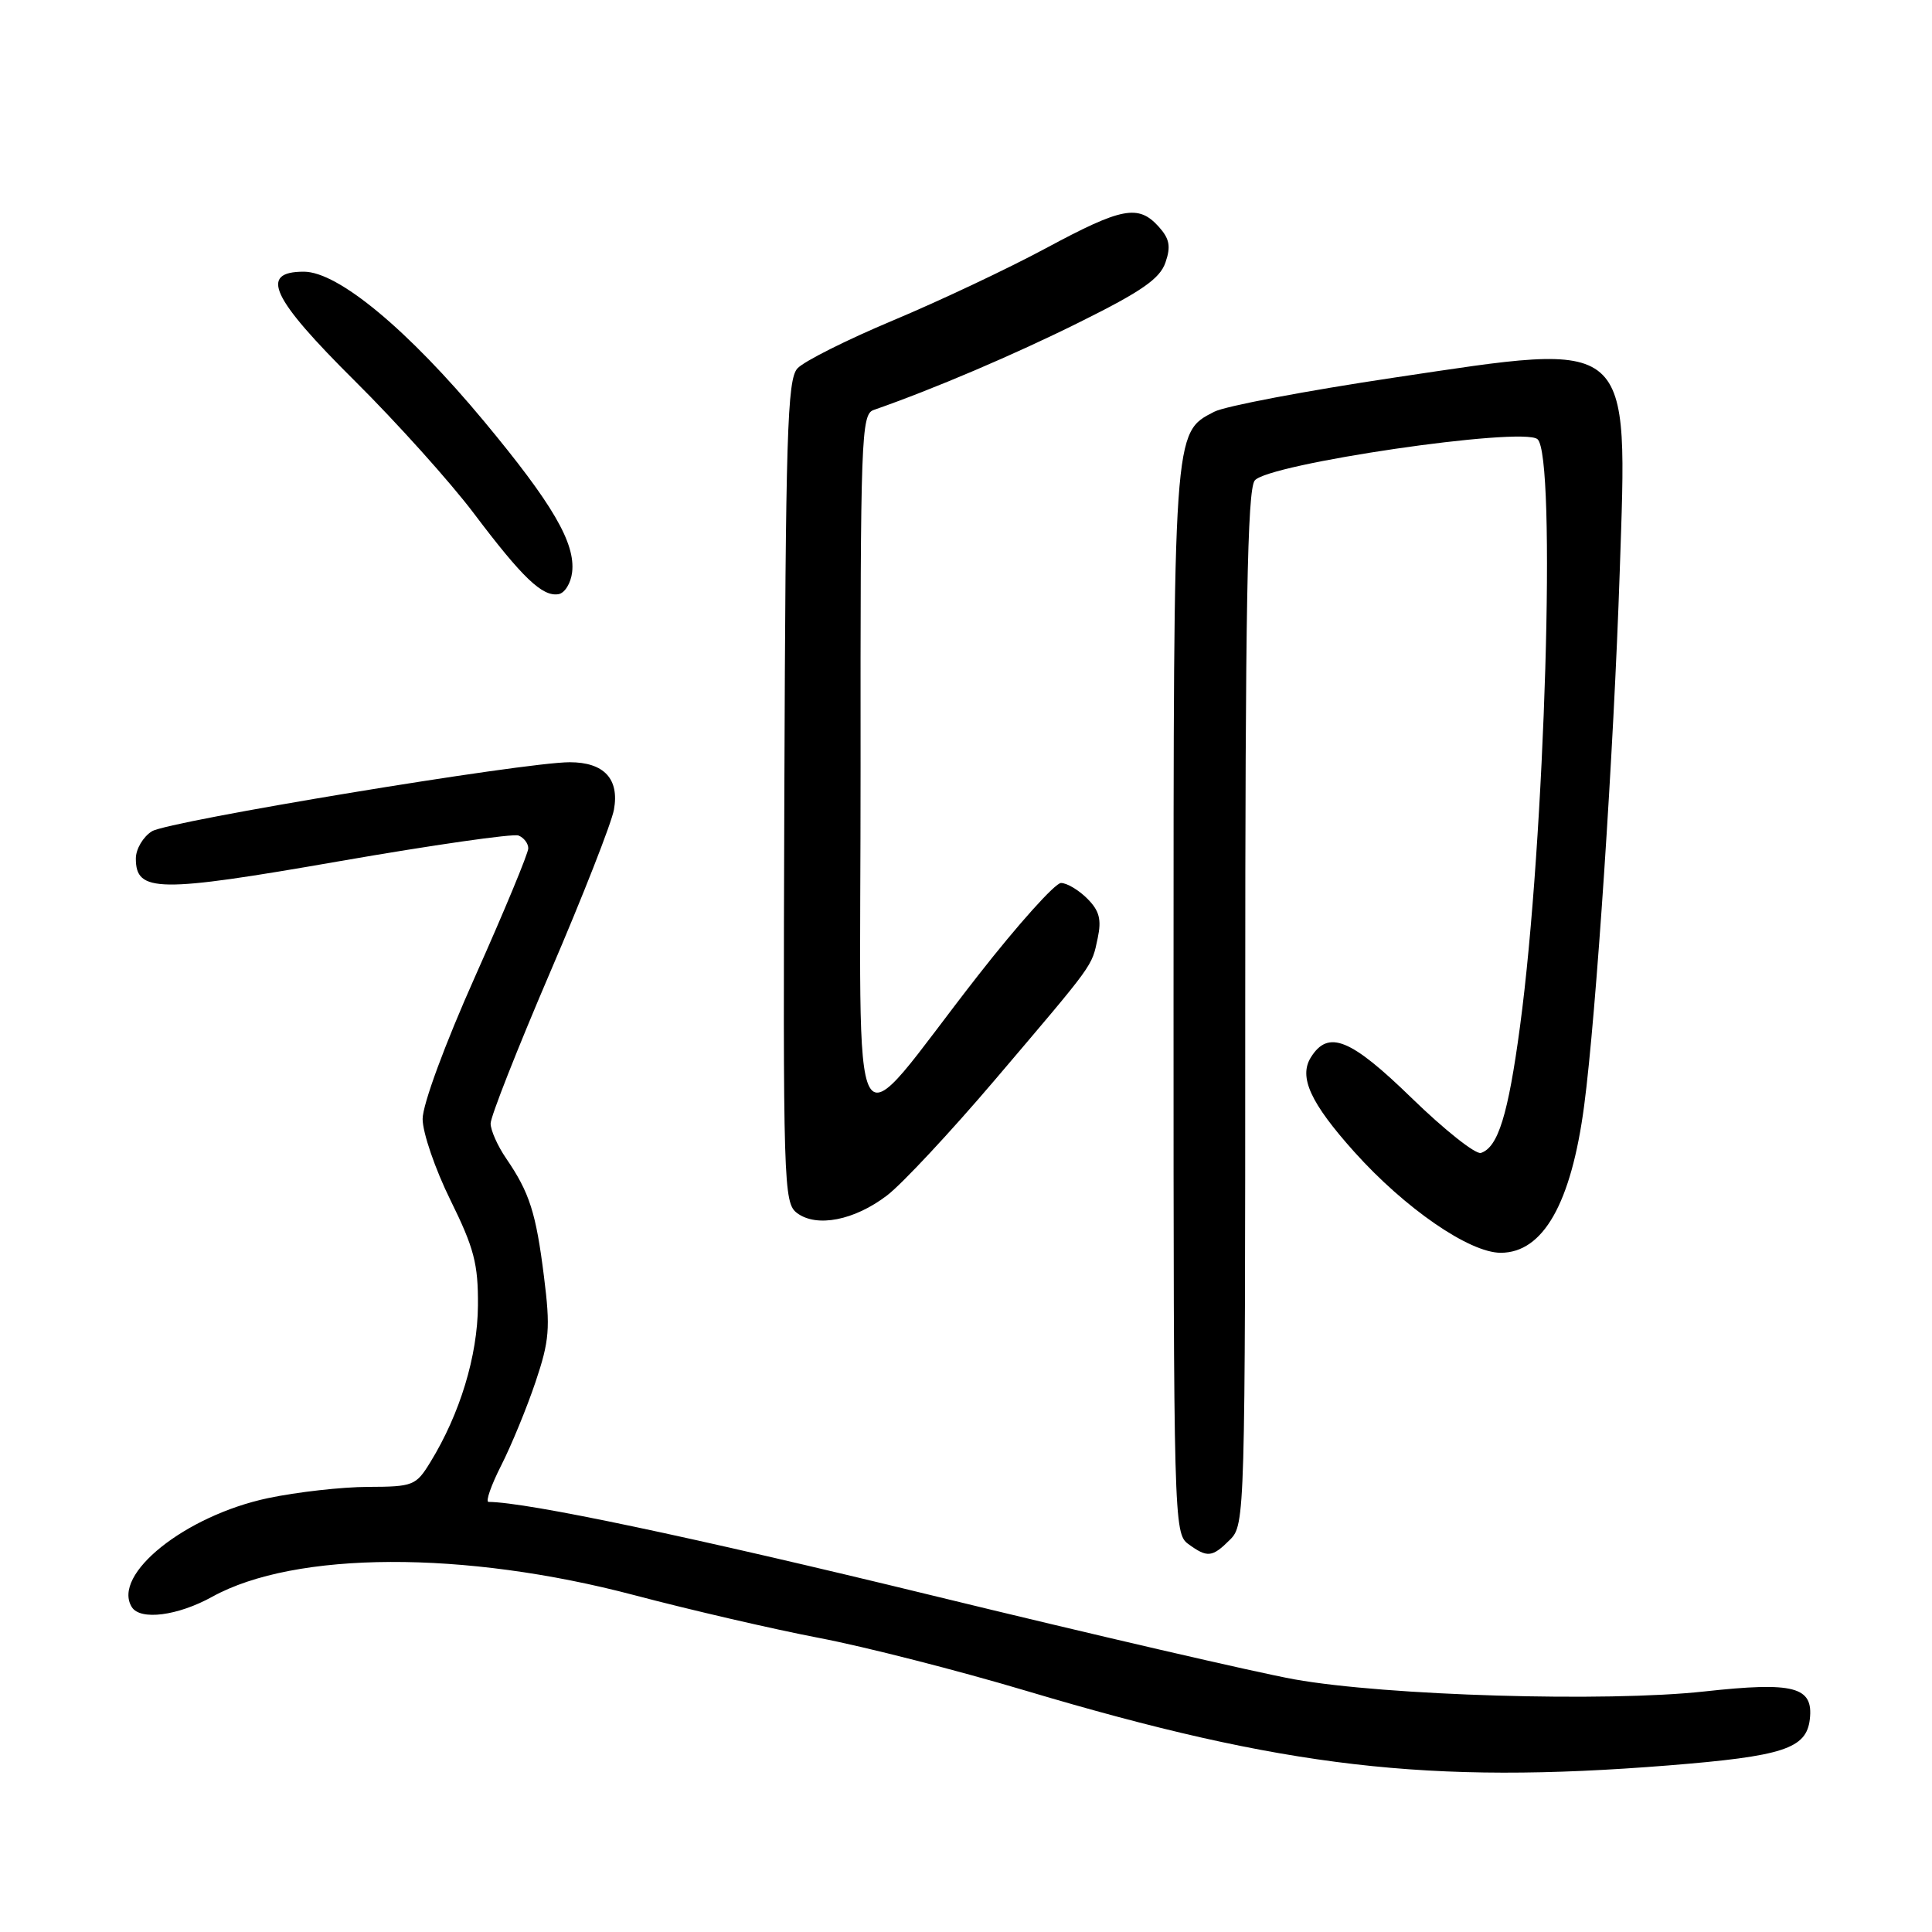 <?xml version="1.0" encoding="UTF-8" standalone="no"?>
<!DOCTYPE svg PUBLIC "-//W3C//DTD SVG 1.1//EN" "http://www.w3.org/Graphics/SVG/1.1/DTD/svg11.dtd" >
<svg xmlns="http://www.w3.org/2000/svg" xmlns:xlink="http://www.w3.org/1999/xlink" version="1.1" viewBox="0 0 256 256">
 <g >
 <path fill="currentColor"
d=" M 221.05 233.93 C 236.28 232.71 239.36 231.71 239.81 227.81 C 240.31 223.49 237.74 222.82 225.81 224.13 C 212.85 225.55 183.64 224.69 171.50 222.52 C 166.55 221.63 144.95 216.63 123.50 211.40 C 91.60 203.63 69.88 199.05 64.73 199.01 C 64.31 199.00 65.07 196.82 66.42 194.16 C 67.77 191.50 69.81 186.53 70.96 183.12 C 72.80 177.65 72.94 175.99 72.08 169.16 C 71.02 160.69 70.17 158.03 67.07 153.50 C 65.94 151.85 65.01 149.77 65.01 148.87 C 65.00 147.98 68.55 138.98 72.88 128.87 C 77.22 118.77 81.03 109.05 81.35 107.29 C 82.09 103.21 80.04 101.00 75.49 101.00 C 69.43 101.00 22.31 108.79 20.13 110.15 C 18.96 110.88 18.00 112.51 18.00 113.76 C 18.00 118.27 20.92 118.31 44.95 114.12 C 57.29 111.97 67.98 110.44 68.70 110.71 C 69.41 110.99 70.00 111.75 70.00 112.41 C 70.00 113.06 66.85 120.66 63.00 129.29 C 58.93 138.40 56.00 146.36 56.00 148.27 C 56.00 150.08 57.66 154.92 59.69 159.03 C 62.82 165.38 63.37 167.47 63.33 173.00 C 63.28 179.67 60.95 187.35 57.02 193.75 C 55.12 196.85 54.75 197.00 48.76 197.02 C 45.32 197.03 39.36 197.70 35.51 198.51 C 24.53 200.84 14.80 208.63 17.46 212.94 C 18.58 214.75 23.55 214.11 28.12 211.58 C 39.10 205.51 61.52 205.42 84.06 211.37 C 91.52 213.34 102.54 215.89 108.56 217.04 C 114.58 218.19 126.92 221.34 136.00 224.05 C 170.15 234.23 189.31 236.46 221.05 233.93 Z  M 163.00 204.00 C 164.96 202.04 165.00 200.67 165.00 133.69 C 165.00 80.62 165.28 65.00 166.25 63.68 C 167.88 61.47 201.70 56.51 203.72 58.19 C 206.25 60.28 204.73 111.28 201.41 136.00 C 199.84 147.71 198.50 152.03 196.23 152.77 C 195.53 152.99 191.41 149.73 187.07 145.51 C 178.95 137.61 176.01 136.41 173.70 140.10 C 172.06 142.71 173.64 146.15 179.46 152.64 C 186.16 160.11 194.70 166.00 198.85 166.00 C 204.48 166.00 208.20 159.44 209.91 146.50 C 211.49 134.59 213.84 99.29 214.62 75.82 C 215.66 44.43 216.64 45.28 184.77 50.03 C 173.07 51.78 162.33 53.81 160.89 54.56 C 155.45 57.37 155.50 56.63 155.50 132.83 C 155.50 201.30 155.55 203.20 157.44 204.58 C 159.99 206.44 160.62 206.38 163.00 204.00 Z  M 117.54 158.40 C 119.51 156.90 125.94 150.01 131.83 143.09 C 145.15 127.42 144.63 128.14 145.45 124.32 C 145.98 121.83 145.67 120.67 144.07 119.07 C 142.93 117.93 141.37 117.00 140.59 117.00 C 139.81 117.00 134.87 122.51 129.60 129.25 C 111.99 151.76 114.06 155.41 114.03 101.72 C 114.00 58.05 114.12 54.90 115.75 54.33 C 123.67 51.57 134.44 46.98 143.13 42.65 C 151.29 38.60 153.70 36.92 154.43 34.78 C 155.17 32.64 154.97 31.63 153.53 30.03 C 150.83 27.05 148.67 27.47 138.59 32.89 C 133.59 35.58 124.48 39.88 118.35 42.45 C 112.22 45.02 106.51 47.88 105.66 48.82 C 104.32 50.30 104.10 57.52 103.93 104.93 C 103.75 157.13 103.82 159.39 105.62 160.74 C 108.22 162.68 113.21 161.71 117.54 158.40 Z  M 75.81 75.82 C 76.26 71.96 73.23 66.77 64.17 55.86 C 54.06 43.69 44.80 36.00 40.26 36.00 C 34.30 36.00 35.92 39.46 47.06 50.52 C 52.59 56.01 59.66 63.88 62.77 68.00 C 69.23 76.57 71.87 79.09 74.00 78.73 C 74.83 78.60 75.64 77.28 75.81 75.82 Z "/>
</g>
</svg>